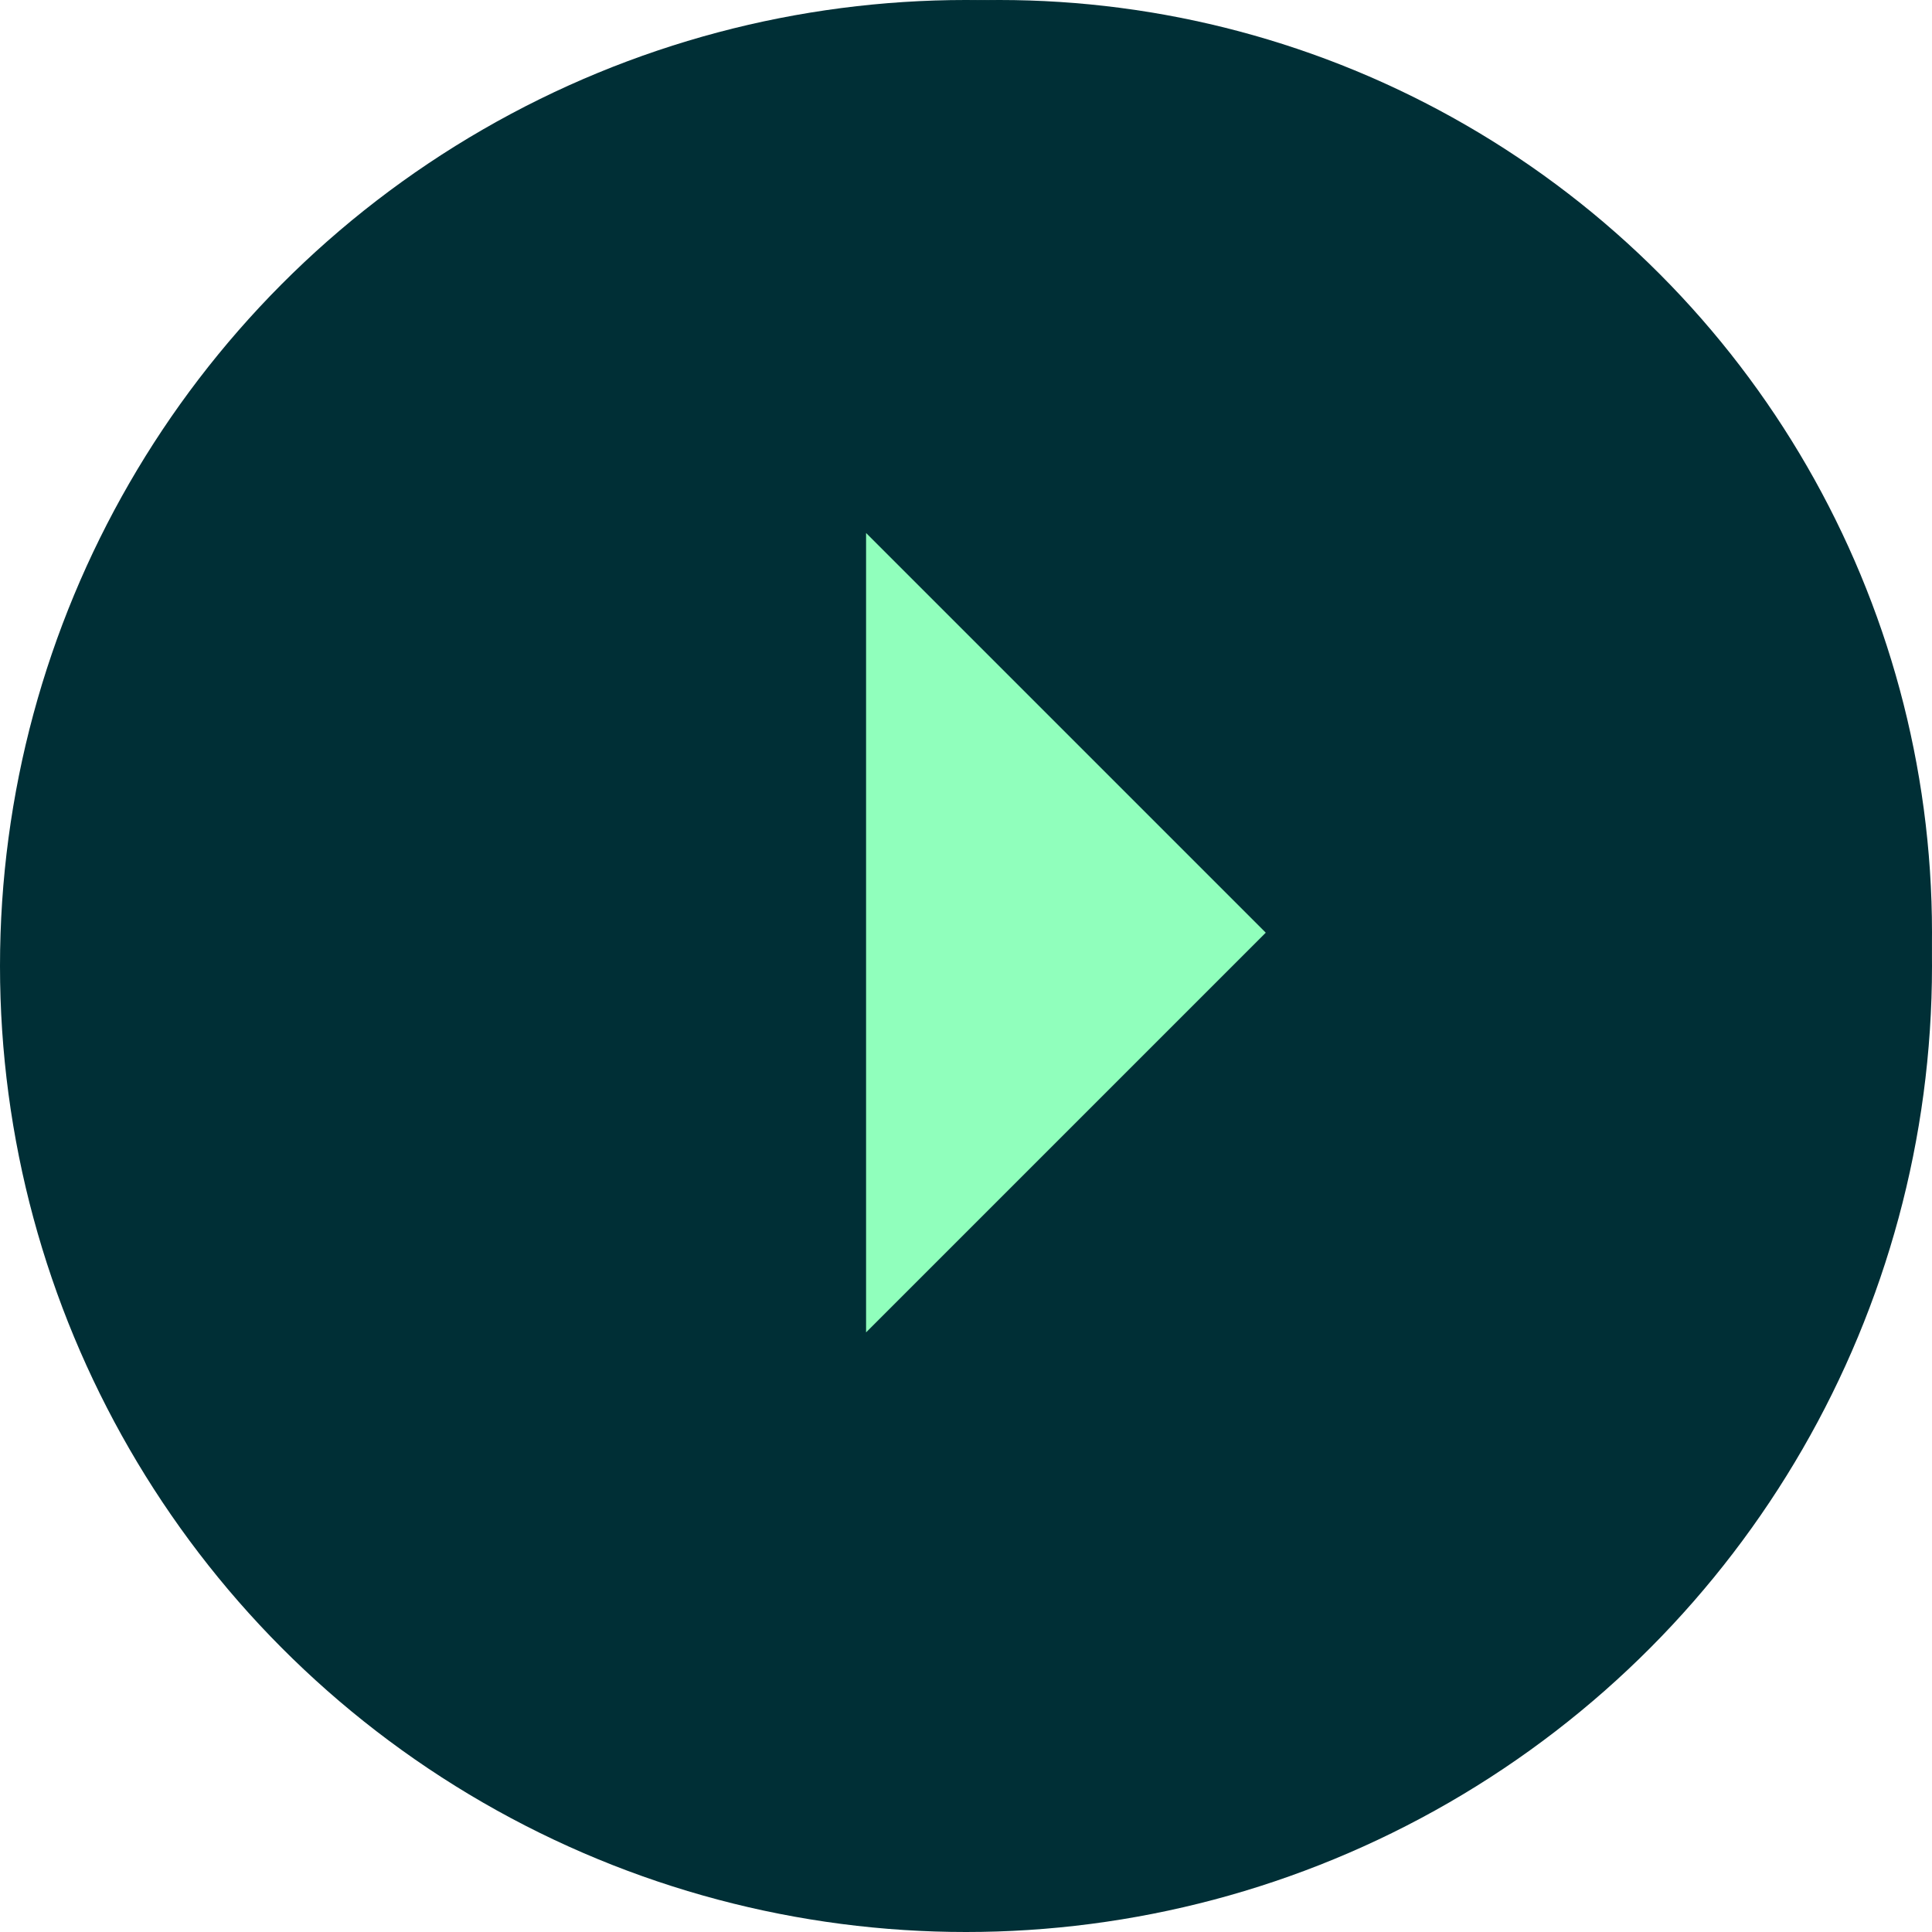 <svg width="25" height="25" viewBox="0 0 25 25" fill="none" xmlns="http://www.w3.org/2000/svg">
<circle cx="12.5" cy="12.5" r="12.5" fill="#002F36"/>
<path fill-rule="evenodd" clip-rule="evenodd" d="M7.292 13.244H16.12L13.417 16.488C13.153 16.803 13.196 17.273 13.512 17.535C13.828 17.799 14.297 17.756 14.56 17.44L18.28 12.976C18.309 12.941 18.324 12.9 18.345 12.861C18.363 12.83 18.385 12.803 18.398 12.769C18.431 12.684 18.452 12.594 18.452 12.503C18.452 12.502 18.452 12.501 18.452 12.5C18.452 12.499 18.452 12.498 18.452 12.497C18.452 12.406 18.431 12.316 18.398 12.23C18.385 12.196 18.363 12.169 18.345 12.138C18.324 12.1 18.309 12.059 18.28 12.024L14.56 7.559C14.412 7.383 14.201 7.292 13.988 7.292C13.82 7.292 13.651 7.348 13.512 7.464C13.196 7.727 13.153 8.196 13.417 8.512L16.12 11.756H7.292C6.881 11.756 6.548 12.089 6.548 12.5C6.548 12.911 6.881 13.244 7.292 13.244Z" fill="#90FFBC"/>
<circle cx="12.931" cy="12.069" r="12.069" fill="#002F36"/>
<path d="M11.207 17.241L16.379 12.069L11.207 6.897L11.207 17.241Z" fill="#90FFBC"/>
</svg>
